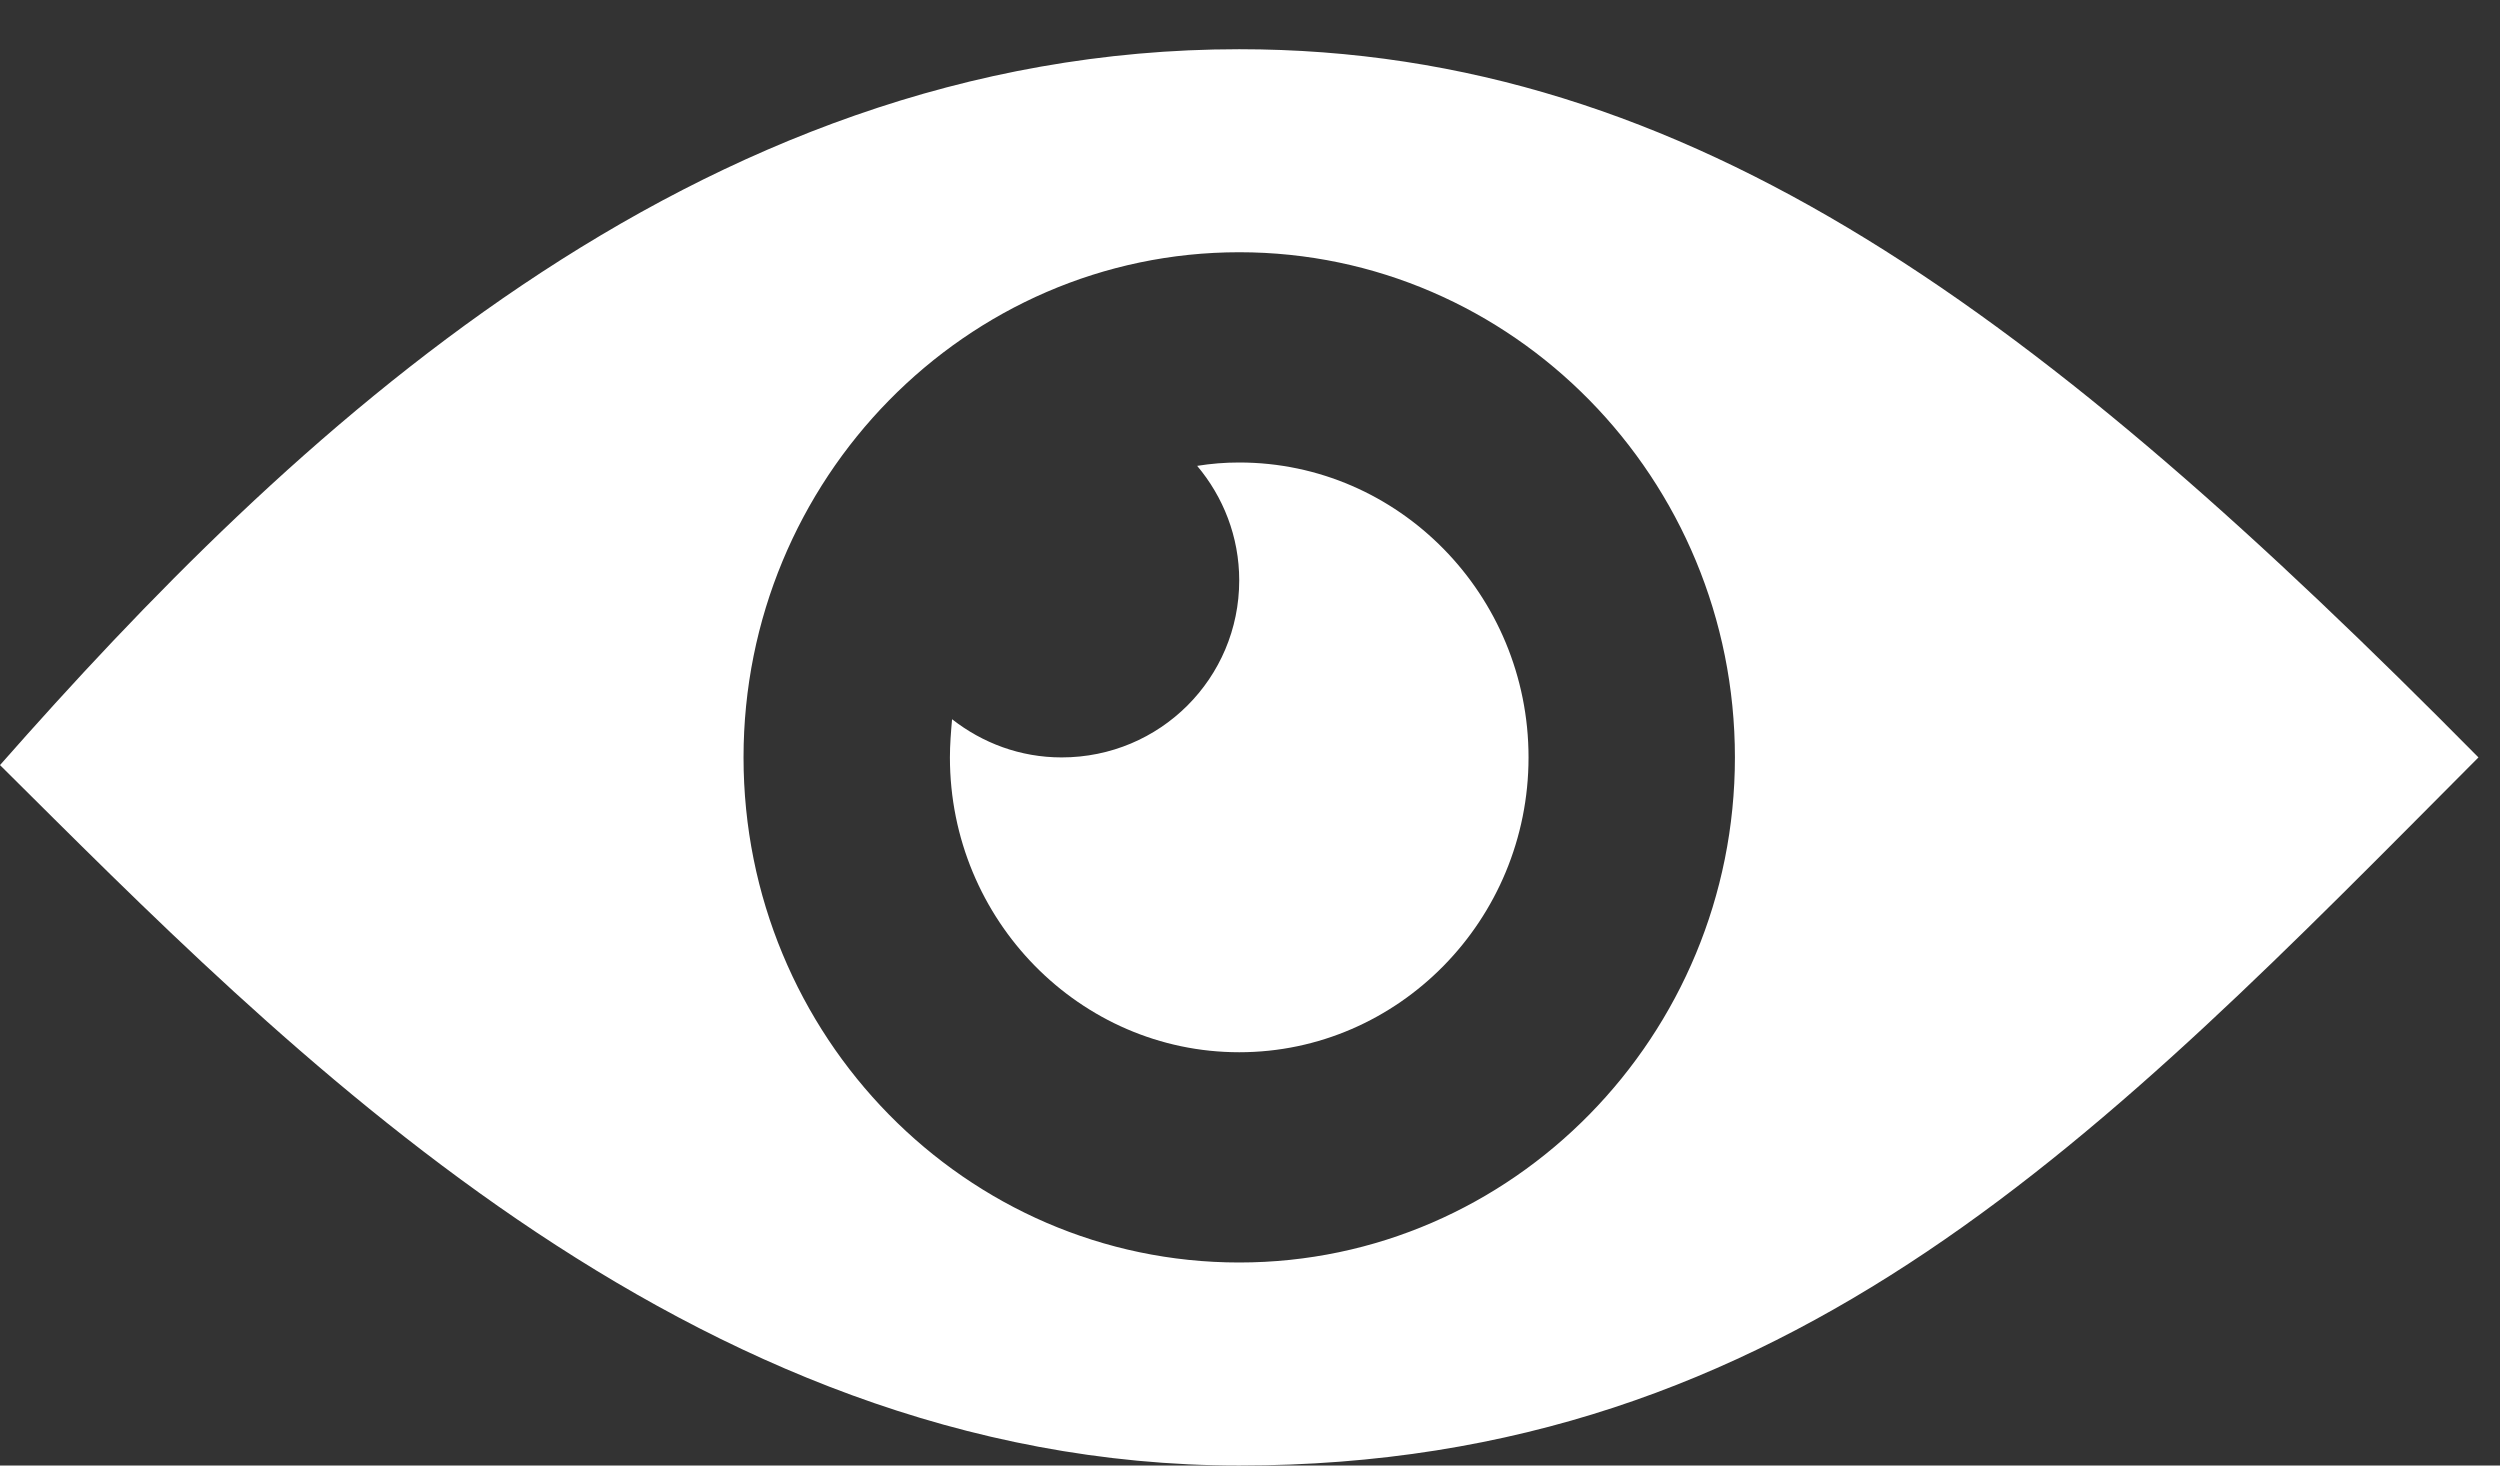 <svg width="29" height="17" viewBox="0 0 29 17" fill="none" xmlns="http://www.w3.org/2000/svg">
<rect x="0" y="0" width="29" height="17" fill="#333333" stroke="none"/>
<path d="M14.375 0.571C19.631 0.571 23.725 3.703 28.75 8.786C24.425 13.13 20.792 17 14.375 17C7.964 17 3.247 12.097 0 8.875C3.324 5.102 8.035 0.571 14.375 0.571ZM14.375 14.645C17.545 14.645 20.125 12.014 20.125 8.786C20.125 5.551 17.545 2.926 14.375 2.926C11.205 2.926 8.625 5.558 8.625 8.786C8.625 12.02 11.205 14.645 14.375 14.645Z" fill="white"/>
<path d="M14.375 6.732C14.375 6.225 14.189 5.763 13.887 5.404C14.048 5.378 14.208 5.365 14.375 5.365C16.223 5.365 17.731 6.899 17.731 8.786C17.731 10.672 16.223 12.206 14.375 12.206C12.527 12.206 11.019 10.672 11.019 8.786C11.019 8.638 11.031 8.491 11.044 8.343C11.397 8.619 11.834 8.786 12.315 8.786C13.457 8.786 14.375 7.868 14.375 6.732Z" fill="white"/>
</svg>

